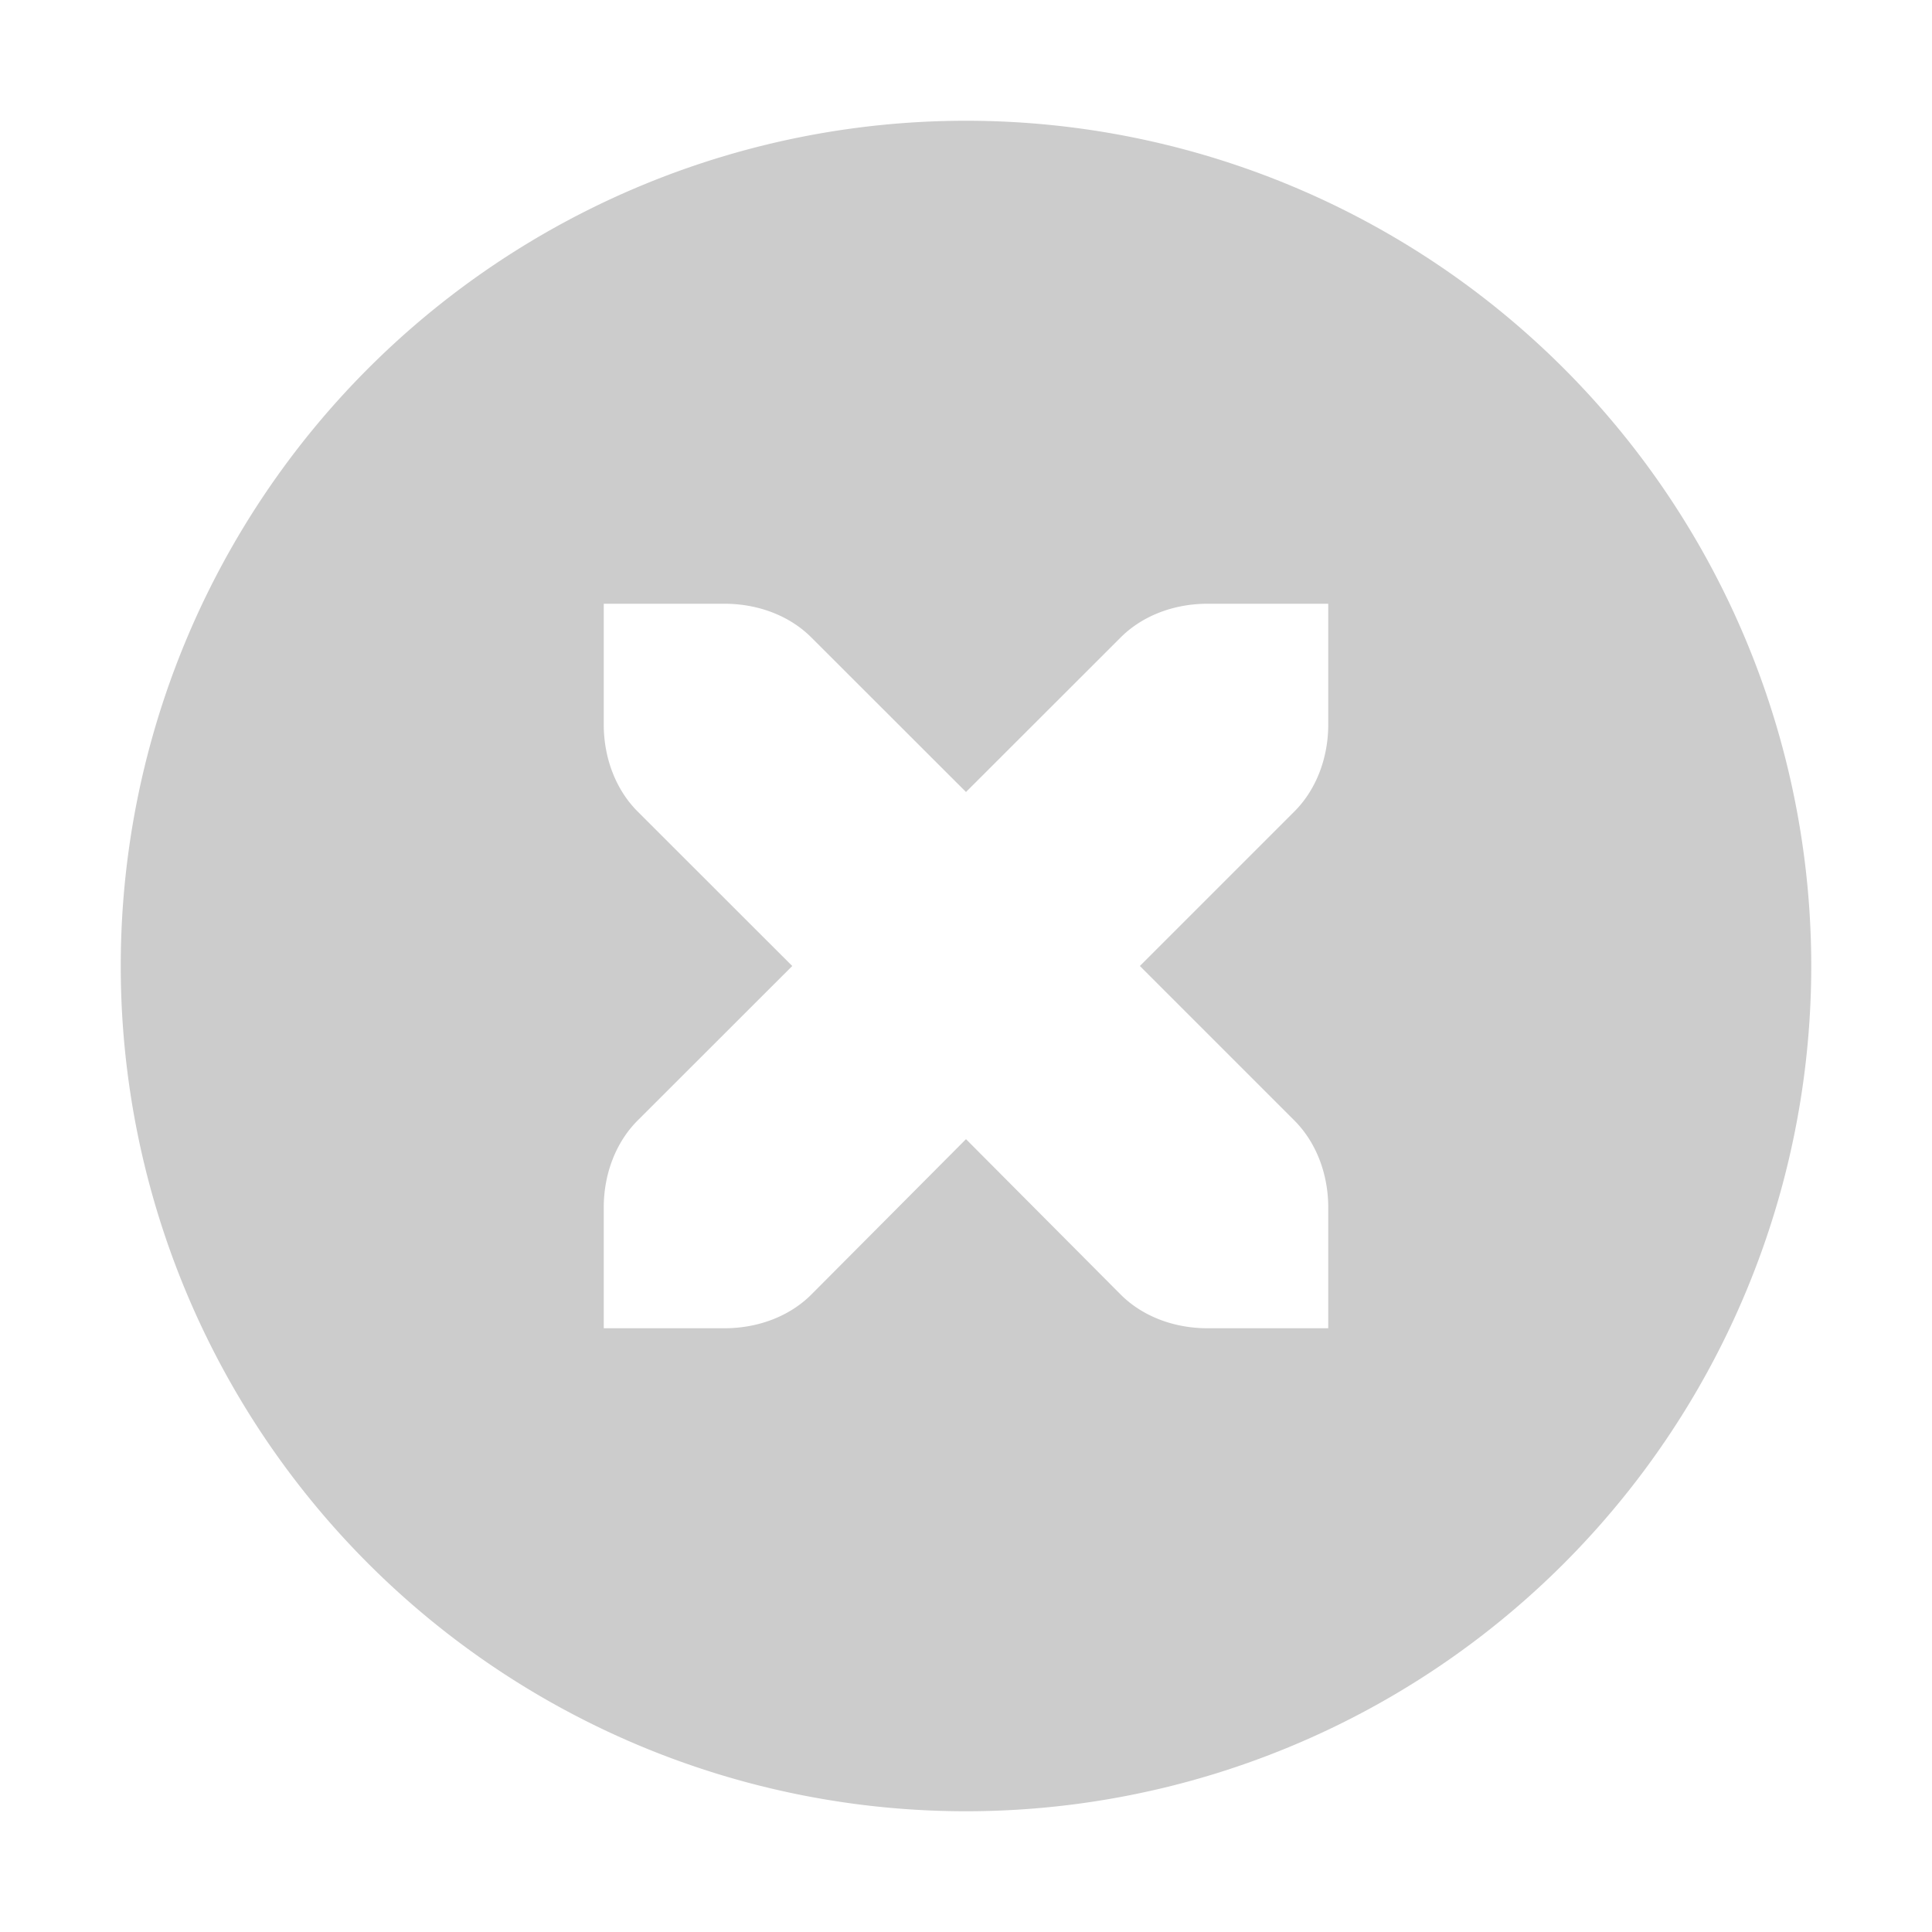<svg xmlns="http://www.w3.org/2000/svg" width="16" height="16" version="1.1">
 <path style="fill:#cccccc" d="M 8 1 A 7 7 0 0 0 1 8 A 7 7 0 0 0 8 15 A 7 7 0 0 0 15 8 A 7 7 0 0 0 8 1 z M 5 5 L 6 5 C 6.28 5 6.541 5.1 6.721 5.281 L 8 6.559 L 9.279 5.281 C 9.459 5.1 9.72 5 10 5 L 11 5 L 11 6 C 11 6.276 10.901 6.538 10.721 6.719 L 9.44 8 L 10.721 9.281 C 10.901 9.462 11 9.724 11 10 L 11 11 L 10 11 C 9.72 11 9.459 10.9 9.279 10.719 L 8 9.434 L 6.721 10.719 C 6.541 10.9 6.28 11 6 11 L 5 11 L 5 10 C 5 9.724 5.099 9.462 5.279 9.281 L 6.561 8 L 5.279 6.719 C 5.099 6.538 5 6.276 5 6 L 5 5 z"/>
</svg>

